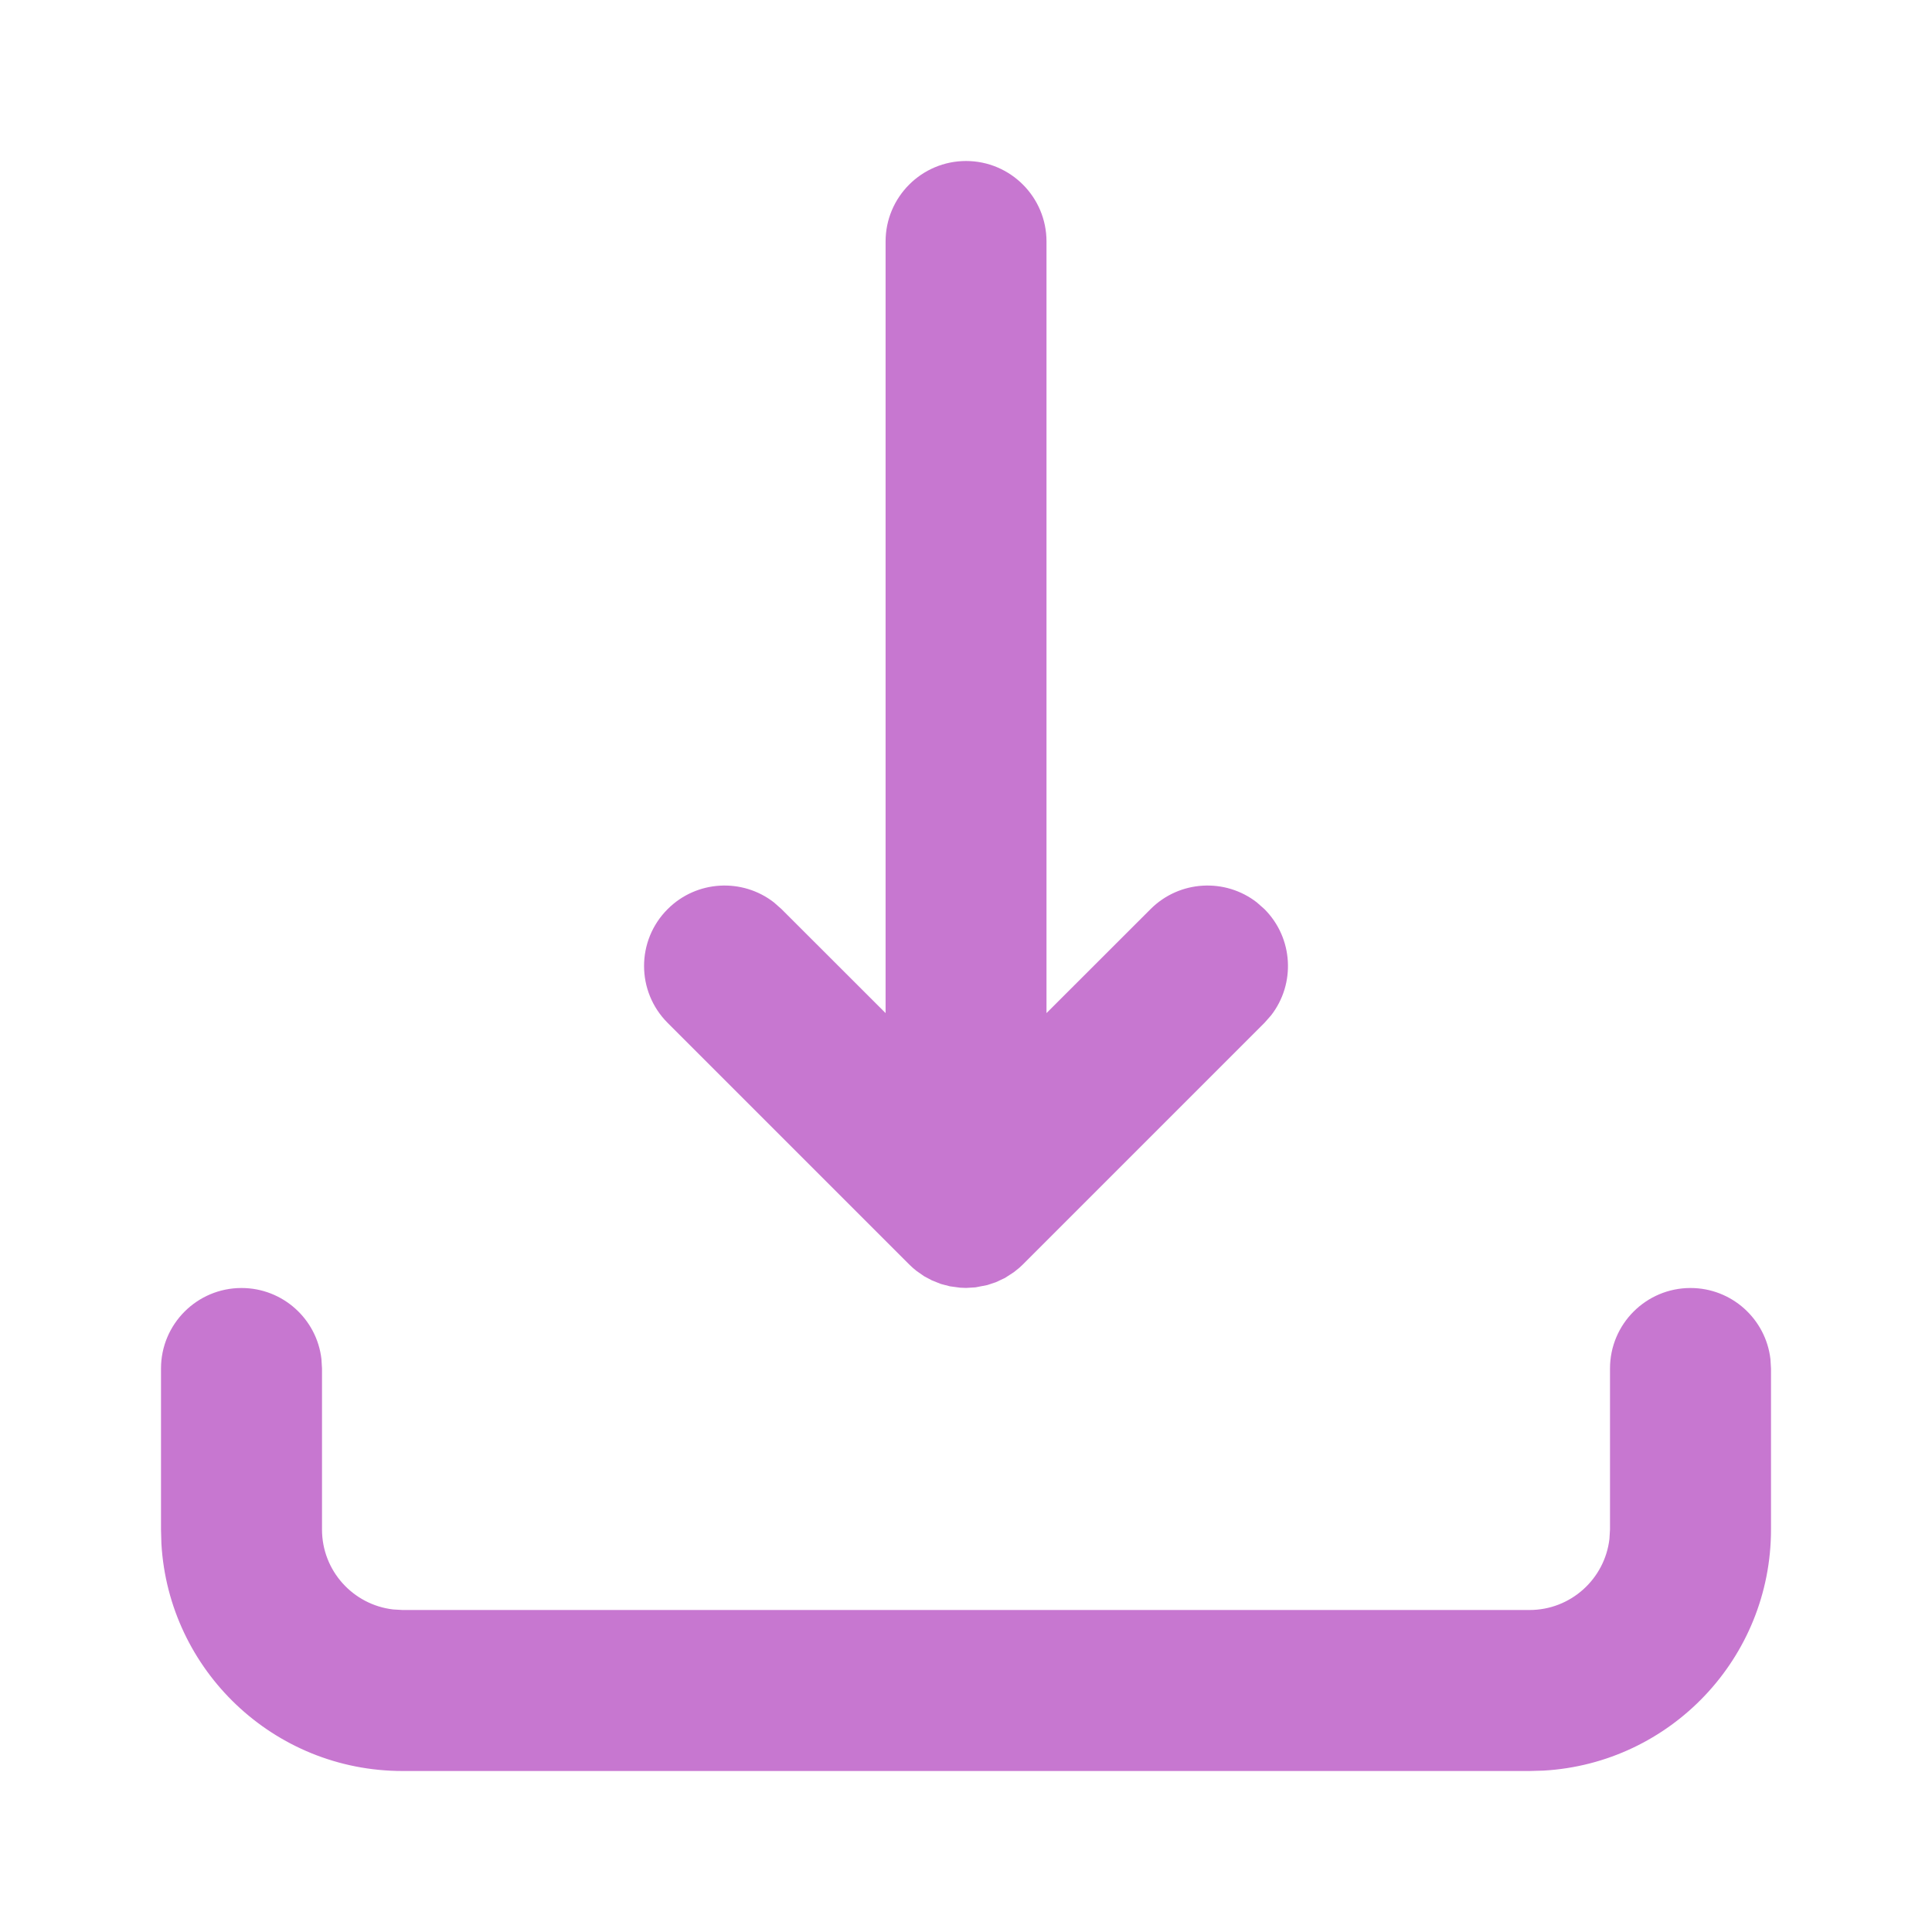 <svg fill="none" height="24" viewBox="0 0 24 24" width="24" xmlns="http://www.w3.org/2000/svg"><path clip-rule="evenodd" d="m21 16c.513 0 .935.386.993.883l.007.117v2c0 1.598-1.249 2.904-2.824 2.995l-.176.005h-14c-1.598 0-2.904-1.249-2.995-2.824l-.005-.176v-2c0-.552.448-1 1-1 .513 0 .936.386.993.883l.007.117v2c0 .513.386.935.883.993l.117.007h14c.513 0 .935-.386.993-.883l.007-.117v-2c0-.552.448-1 1-1zm-9-14c.552 0 1 .448 1 1v9.585l1.293-1.292c.36-.36.928-.388 1.32-.083l.094.083c.36.36.388.928.083 1.32l-.083.094-3 3-.044.041-.068.055-.111.072-.113.053-.105.035-.148.029-.117.007-.075-.003-.126-.017-.111-.029-.111-.044-.098-.052-.096-.067c-.032-.025-.062-.052-.09-.08l-3-3c-.391-.391-.391-1.024 0-1.414.36-.36.928-.388 1.32-.083l.094.083 1.293 1.292v-9.585c0-.552.448-1 1-1z" fill="#c777d0" fill-rule="evenodd"/></svg>